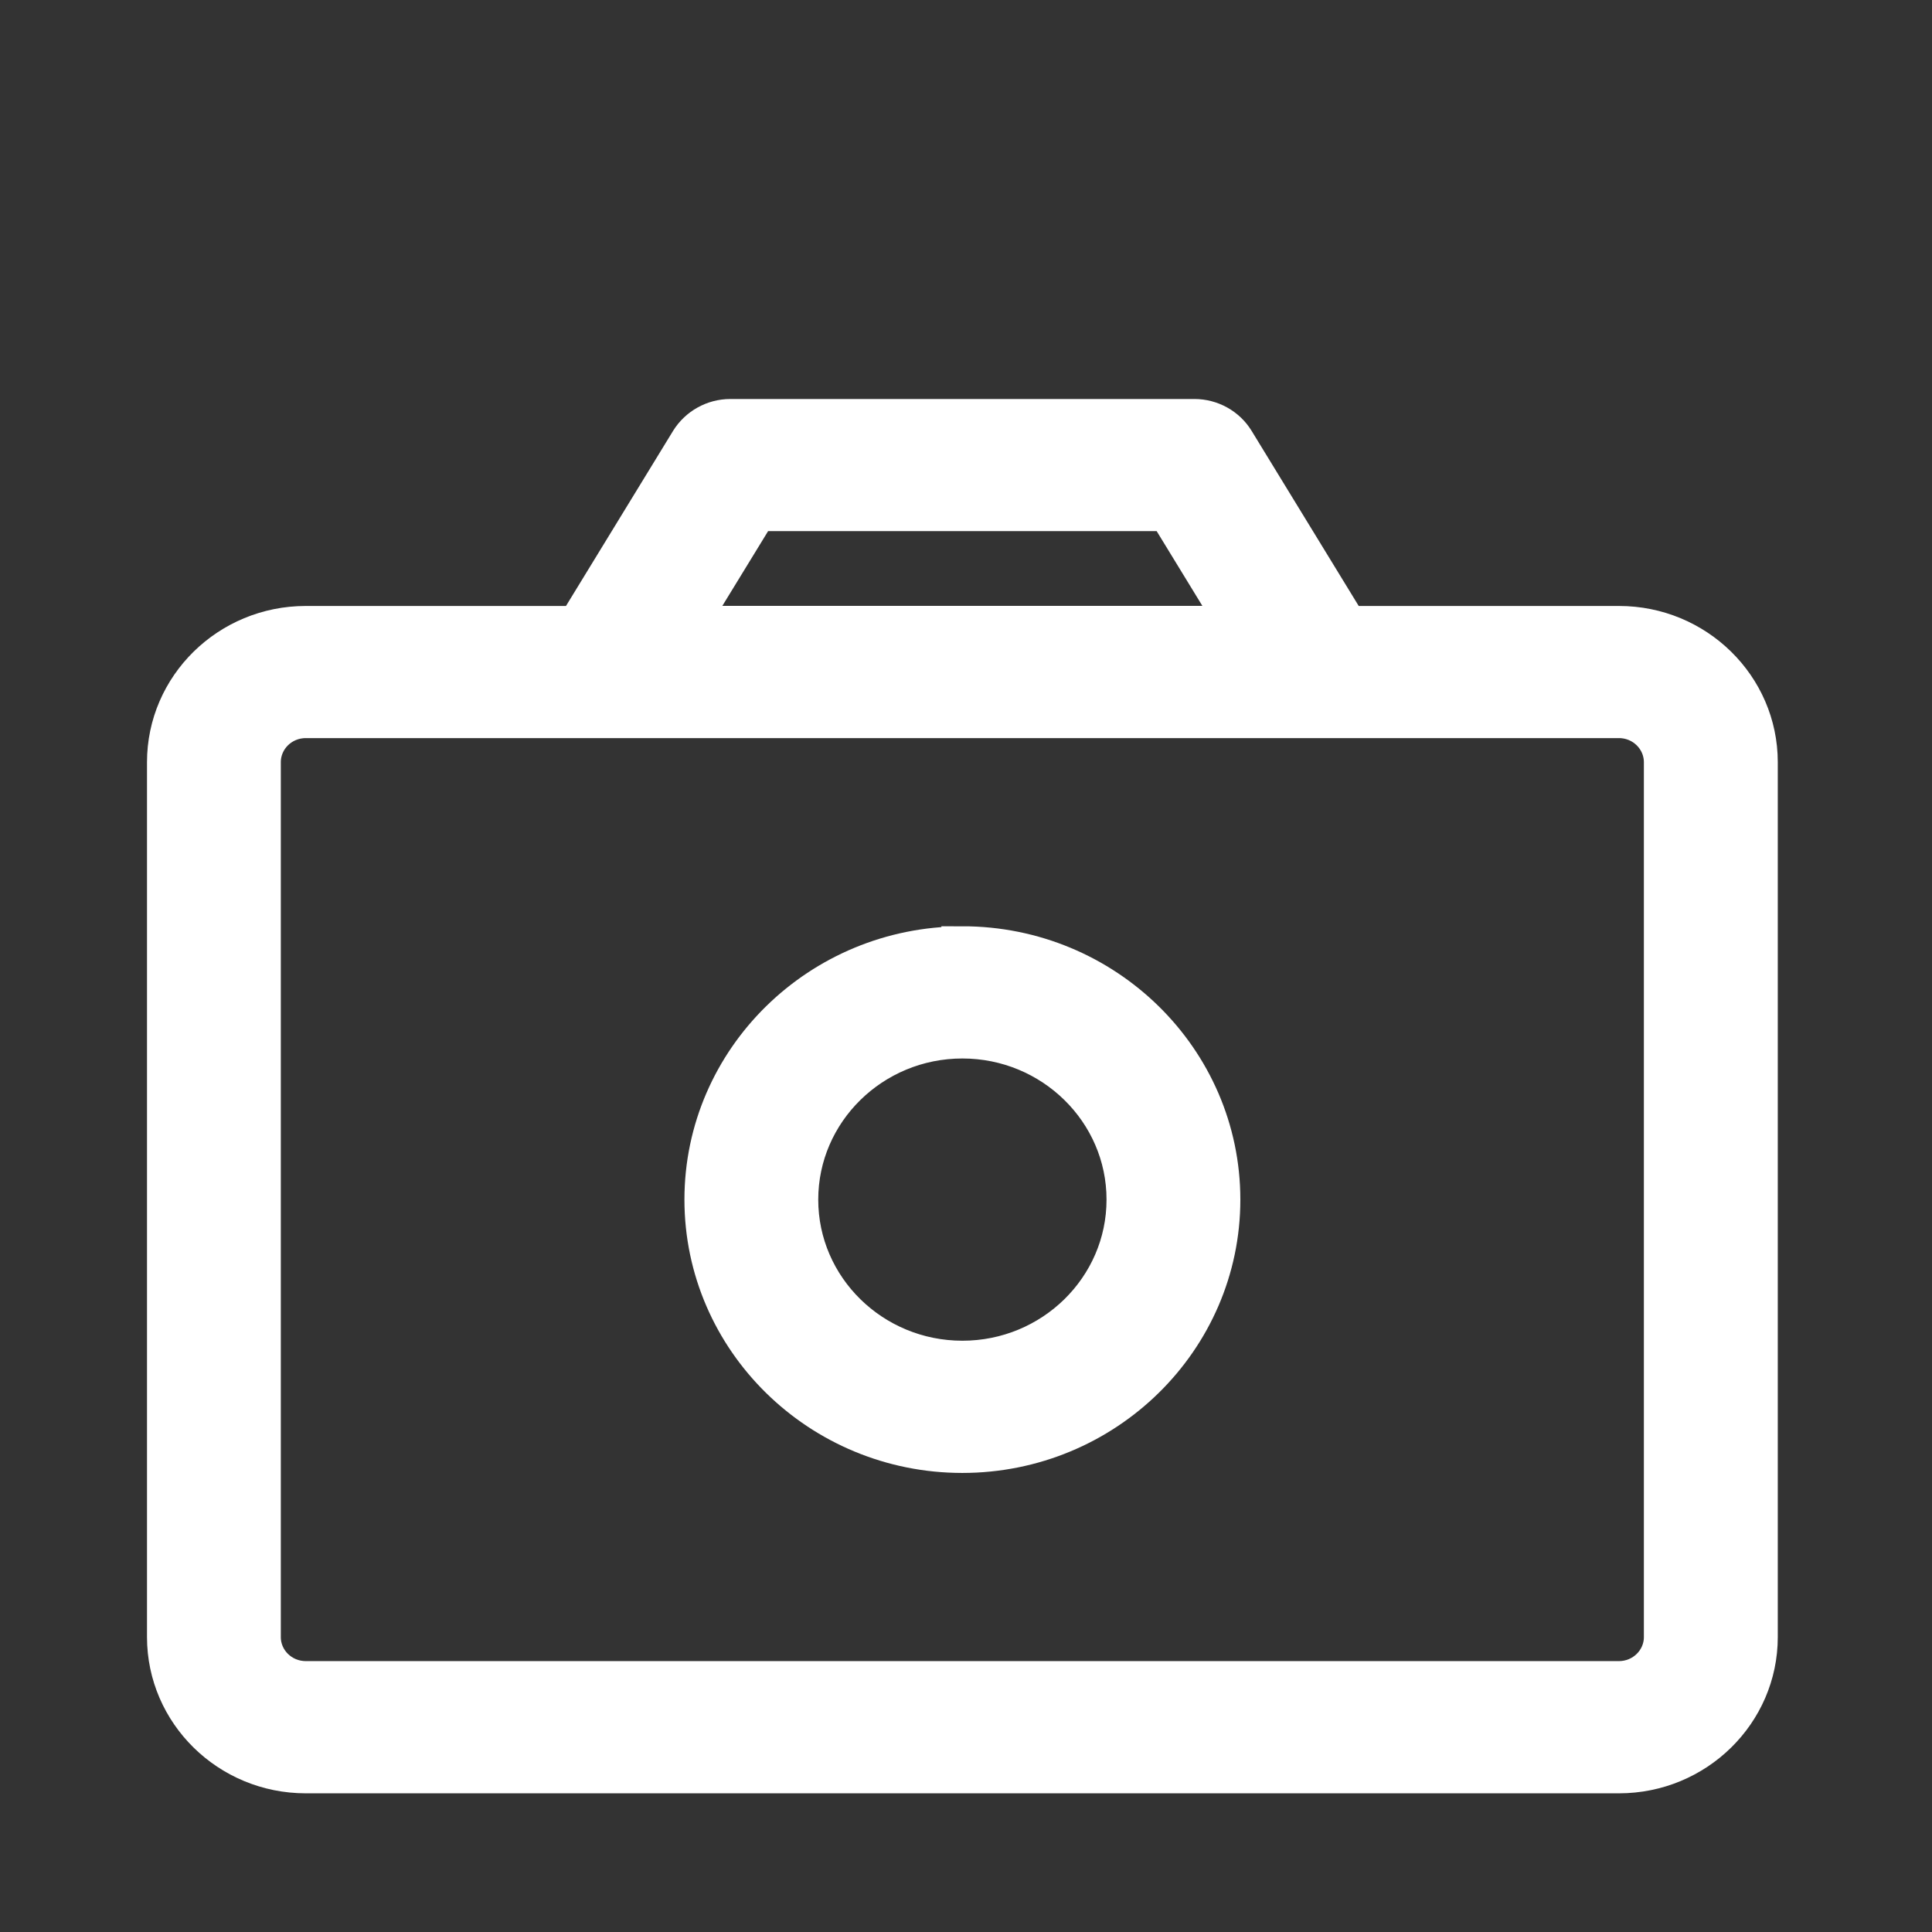 <svg xmlns="http://www.w3.org/2000/svg" width="23" height="23" viewBox="0 0 23 23">
    <rect x="0" y="0" width="23" height="23" fill="#333333" stroke="none"/>
    <g fill="none" fill-rule="evenodd">
        <g fill="#FFF" stroke="#FFF" stroke-width=".5">
            <g>
                <g>
                    <g>
                        <g>
                            <g>
                                <g>
                                    <g>
                                        <path d="M12.219 0c.191 0 .37.099.468.26h0l1.348 2.204h3.239c.904 0 1.64.722 1.64 1.61h0v10.415c0 .887-.736 1.61-1.64 1.61h0H1.64c-.905 0-1.64-.723-1.64-1.61h0V4.074c0-.888.735-1.61 1.64-1.61h3.238L6.226.26C6.325.1 6.503 0 6.695 0h0zm5.055 3.537H1.64c-.302 0-.547.24-.547.537h0v10.415c0 .296.245.536.547.536h15.634c.3 0 .546-.24.546-.536h0V4.074c0-.296-.245-.537-.546-.537h0zm-7.817 2.74c1.687 0 3.059 1.348 3.059 3.004s-1.372 3.004-3.06 3.004c-1.686 0-3.058-1.348-3.058-3.004S7.77 6.278 9.457 6.278zm0 1.074c-1.084 0-1.966.866-1.966 1.93 0 1.065.882 1.93 1.966 1.93s1.966-.865 1.966-1.93c0-1.064-.882-1.93-1.966-1.93zm2.452-6.278H7.004l-.851 1.39h6.607l-.85-1.39z" transform="translate(-1145 -2935) translate(74 2708) translate(750 80) translate(300 115) translate(21 32) translate(2 5)"/>
                                    </g>
                                </g>
                            </g>
                        </g>
                    </g>
                </g>
            </g>
        </g>
    </g>
</svg>

